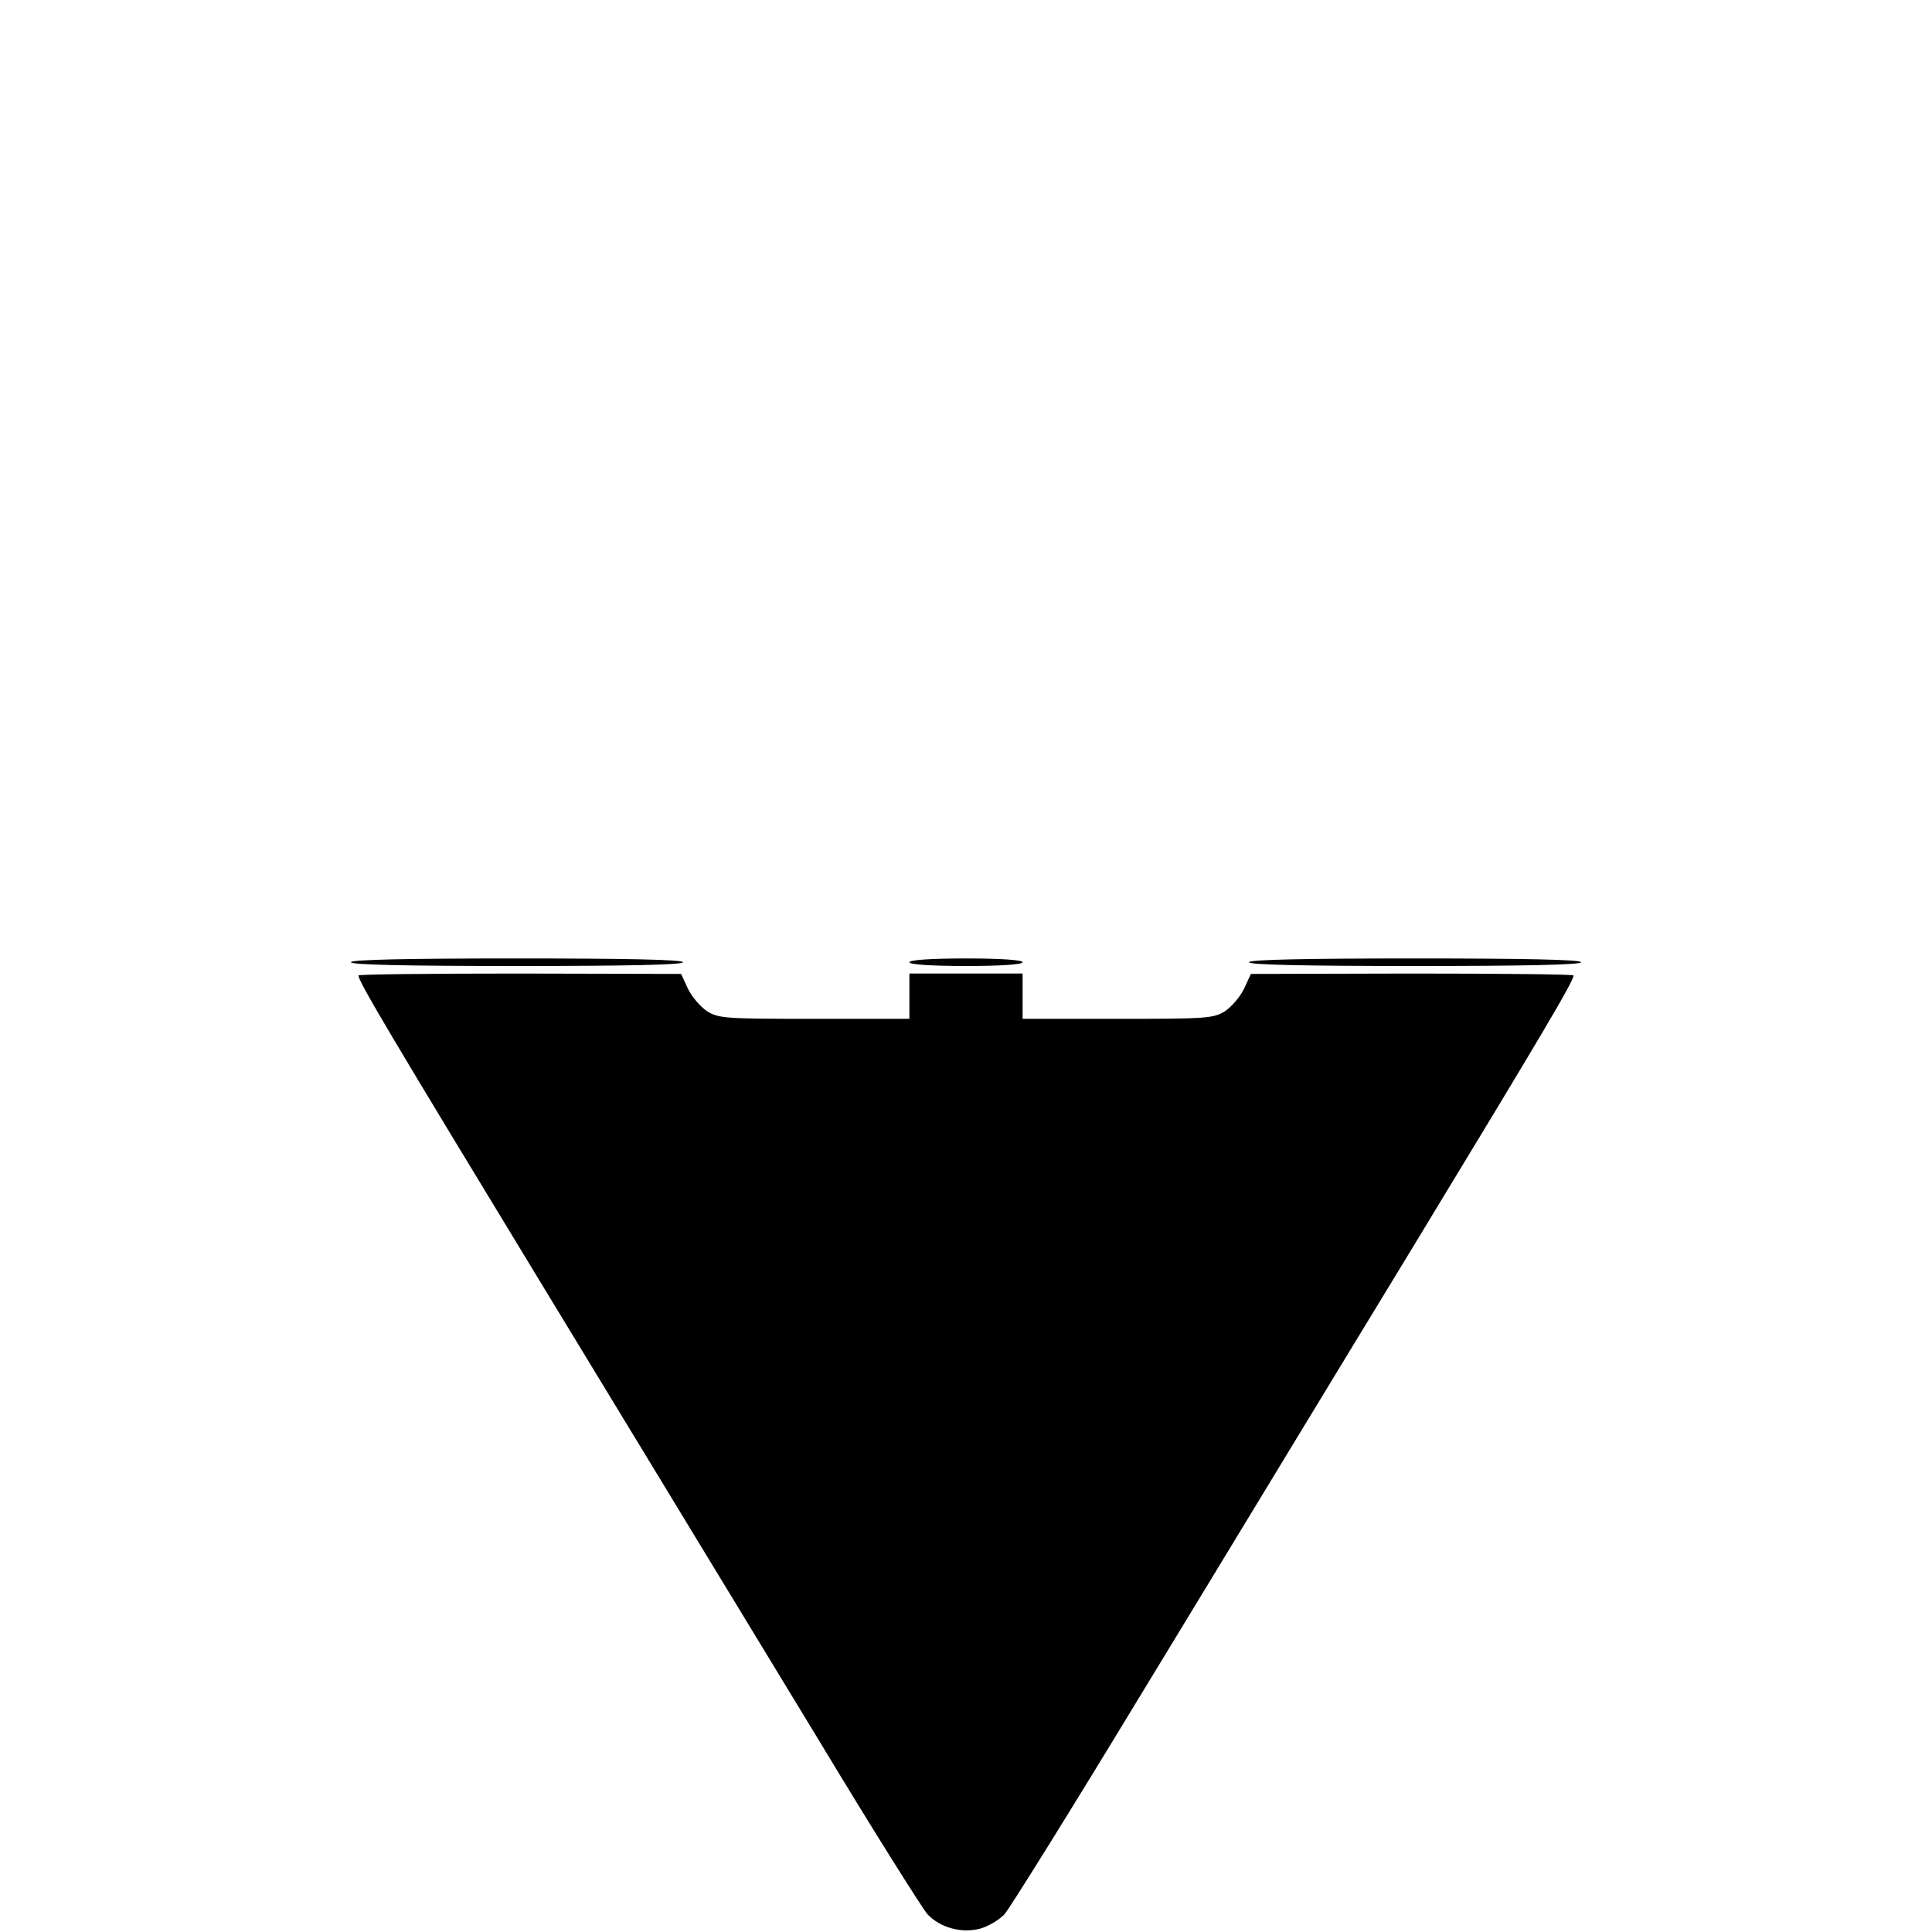 <?xml version="1.0" standalone="no"?>
<!DOCTYPE svg PUBLIC "-//W3C//DTD SVG 20010904//EN"
 "http://www.w3.org/TR/2001/REC-SVG-20010904/DTD/svg10.dtd">
<svg version="1.0" xmlns="http://www.w3.org/2000/svg"
 width="512pt" height="512pt" viewBox="0 0 512 512"
 preserveAspectRatio="xMidYMid meet">

<g transform="translate(0,512) scale(0.1,-0.1)"
fill="#000000" stroke="none">
<path d="M930 2570 c0 -7 153 -10 440 -10 287 0 440 3 440 10 0 7 -153 10
-440 10 -287 0 -440 -3 -440 -10z"/>
<path d="M2410 2570 c0 -6 57 -10 150 -10 93 0 150 4 150 10 0 6 -57 10 -150
10 -93 0 -150 -4 -150 -10z"/>
<path d="M3310 2570 c0 -7 153 -10 440 -10 287 0 440 3 440 10 0 7 -153 10
-440 10 -287 0 -440 -3 -440 -10z"/>
<path d="M950 2535 c0 -16 77 -146 503 -847 255 -420 580 -954 722 -1188 141
-234 269 -437 283 -453 34 -36 90 -51 140 -38 21 6 50 23 64 38 14 16 173 271
353 568 181 297 505 832 722 1188 362 596 433 717 433 732 0 3 -192 5 -427 5
l-428 -1 -18 -39 c-10 -21 -33 -48 -51 -60 -31 -19 -49 -20 -285 -20 l-251 0
0 60 0 60 -150 0 -150 0 0 -60 0 -60 -251 0 c-236 0 -254 1 -285 20 -18 12
-41 39 -51 60 l-18 39 -427 1 c-236 0 -428 -2 -428 -5z"/>
</g>
</svg>
